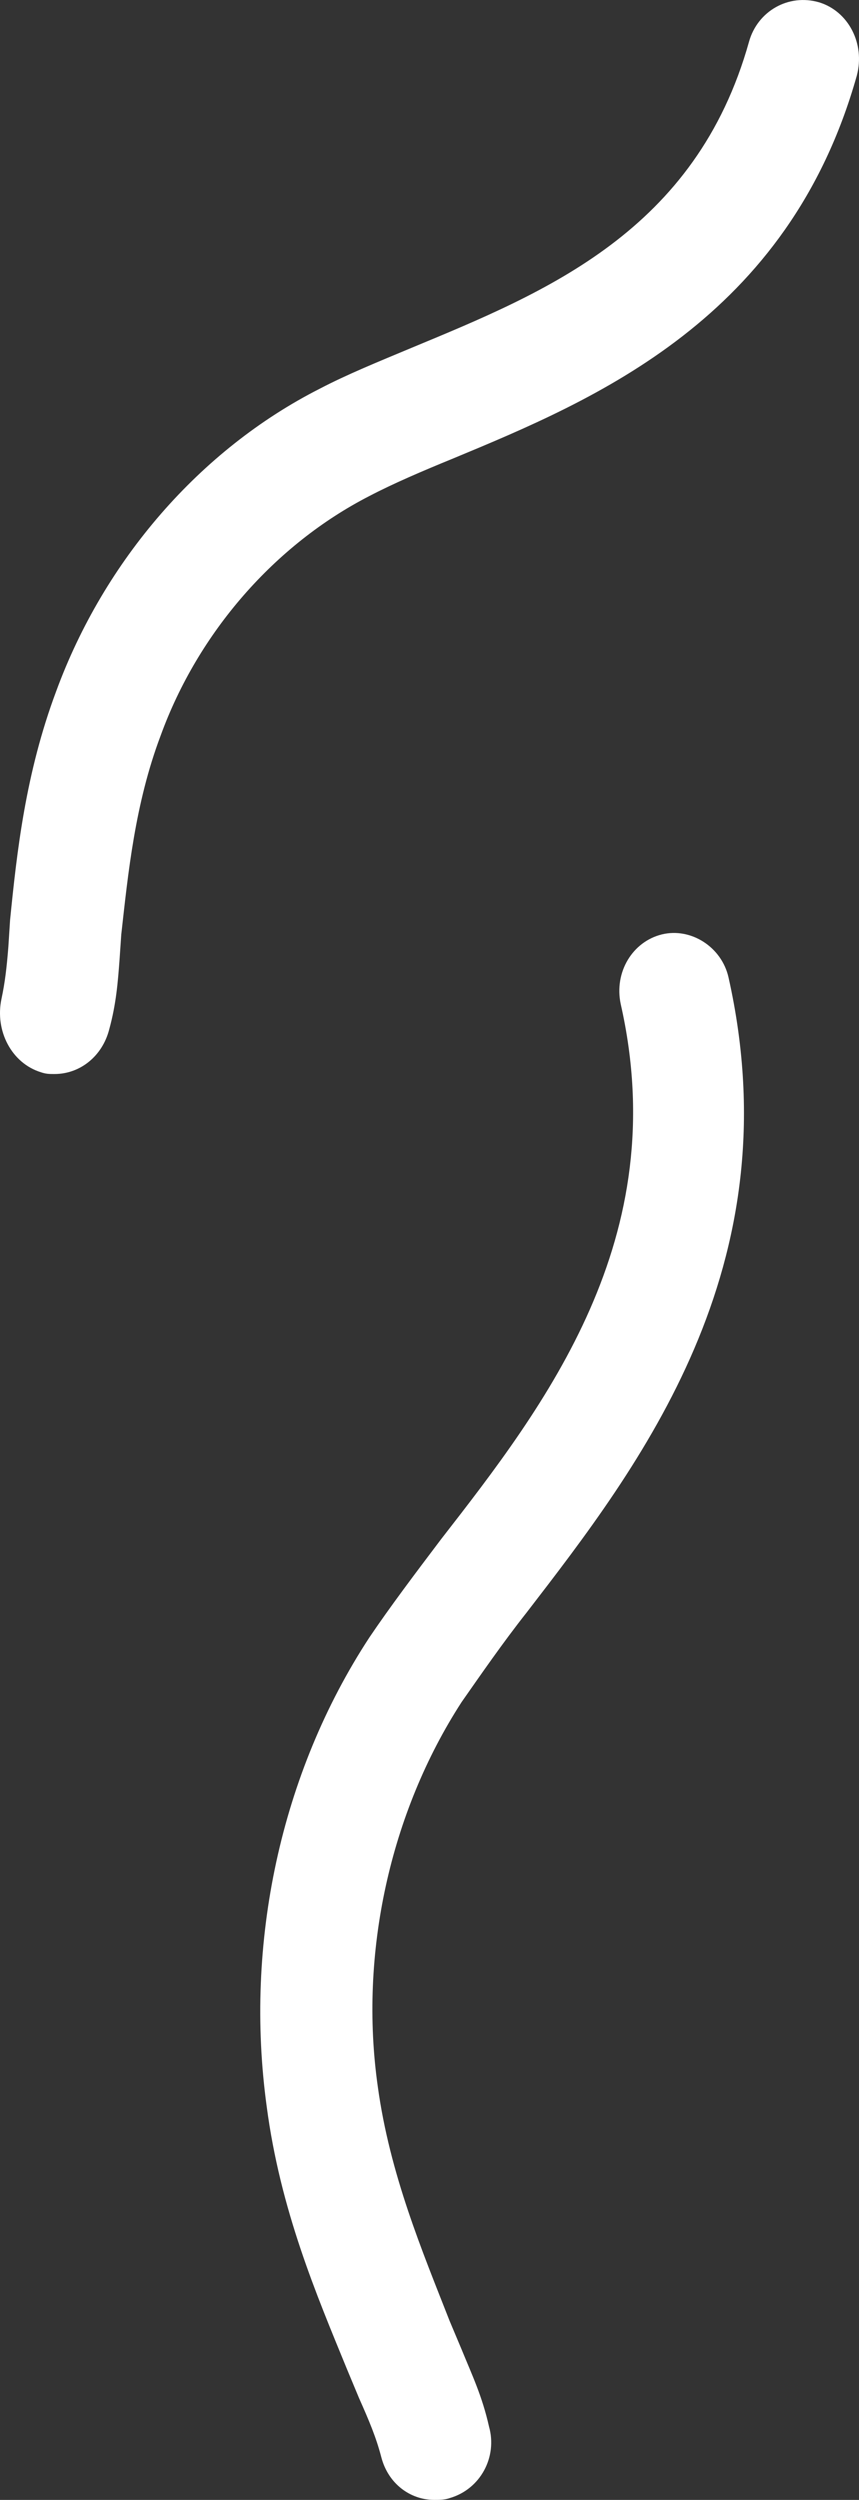 <svg width="11" height="32" viewBox="0 0 11 32" fill="none" xmlns="http://www.w3.org/2000/svg">
<rect x="0" y="0" width="11" height="32" fill="#333333" stroke="none"/>
<path d="M5.912 21.786C4.992 23.206 4.597 25.015 4.838 26.71C4.992 27.832 5.408 28.817 5.758 29.71L5.912 30.076C6.043 30.397 6.175 30.672 6.262 31.061C6.372 31.45 6.153 31.863 5.758 31.977C5.693 32 5.627 32 5.561 32C5.255 32 4.97 31.794 4.882 31.45C4.816 31.198 4.729 30.992 4.597 30.695L4.444 30.328C4.05 29.366 3.59 28.29 3.415 26.962C3.13 24.878 3.59 22.702 4.729 20.962C4.992 20.572 5.32 20.137 5.649 19.702C6.985 17.984 8.628 15.854 7.949 12.854C7.861 12.442 8.102 12.053 8.475 11.961C8.847 11.87 9.241 12.121 9.329 12.511C10.161 16.221 8.19 18.763 6.744 20.641C6.437 21.03 6.153 21.442 5.912 21.786ZM0.019 12.786C0.063 12.579 0.085 12.396 0.107 12.121L0.129 11.778C0.216 10.908 0.326 9.9 0.72 8.847C1.334 7.175 2.56 5.755 4.094 4.976C4.444 4.793 4.838 4.633 5.276 4.45C6.985 3.74 8.913 2.961 9.592 0.533C9.701 0.144 10.095 -0.085 10.49 0.03C10.862 0.144 11.081 0.556 10.972 0.968C10.095 4.083 7.62 5.114 5.802 5.869C5.408 6.03 5.035 6.19 4.729 6.35C3.524 6.969 2.538 8.091 2.056 9.419C1.728 10.289 1.64 11.183 1.553 11.961L1.531 12.282C1.509 12.579 1.487 12.854 1.399 13.175C1.312 13.518 1.027 13.748 0.698 13.748C0.633 13.748 0.589 13.748 0.523 13.725C0.151 13.61 -0.068 13.198 0.019 12.786Z" fill="#ffffff"/>
</svg>
